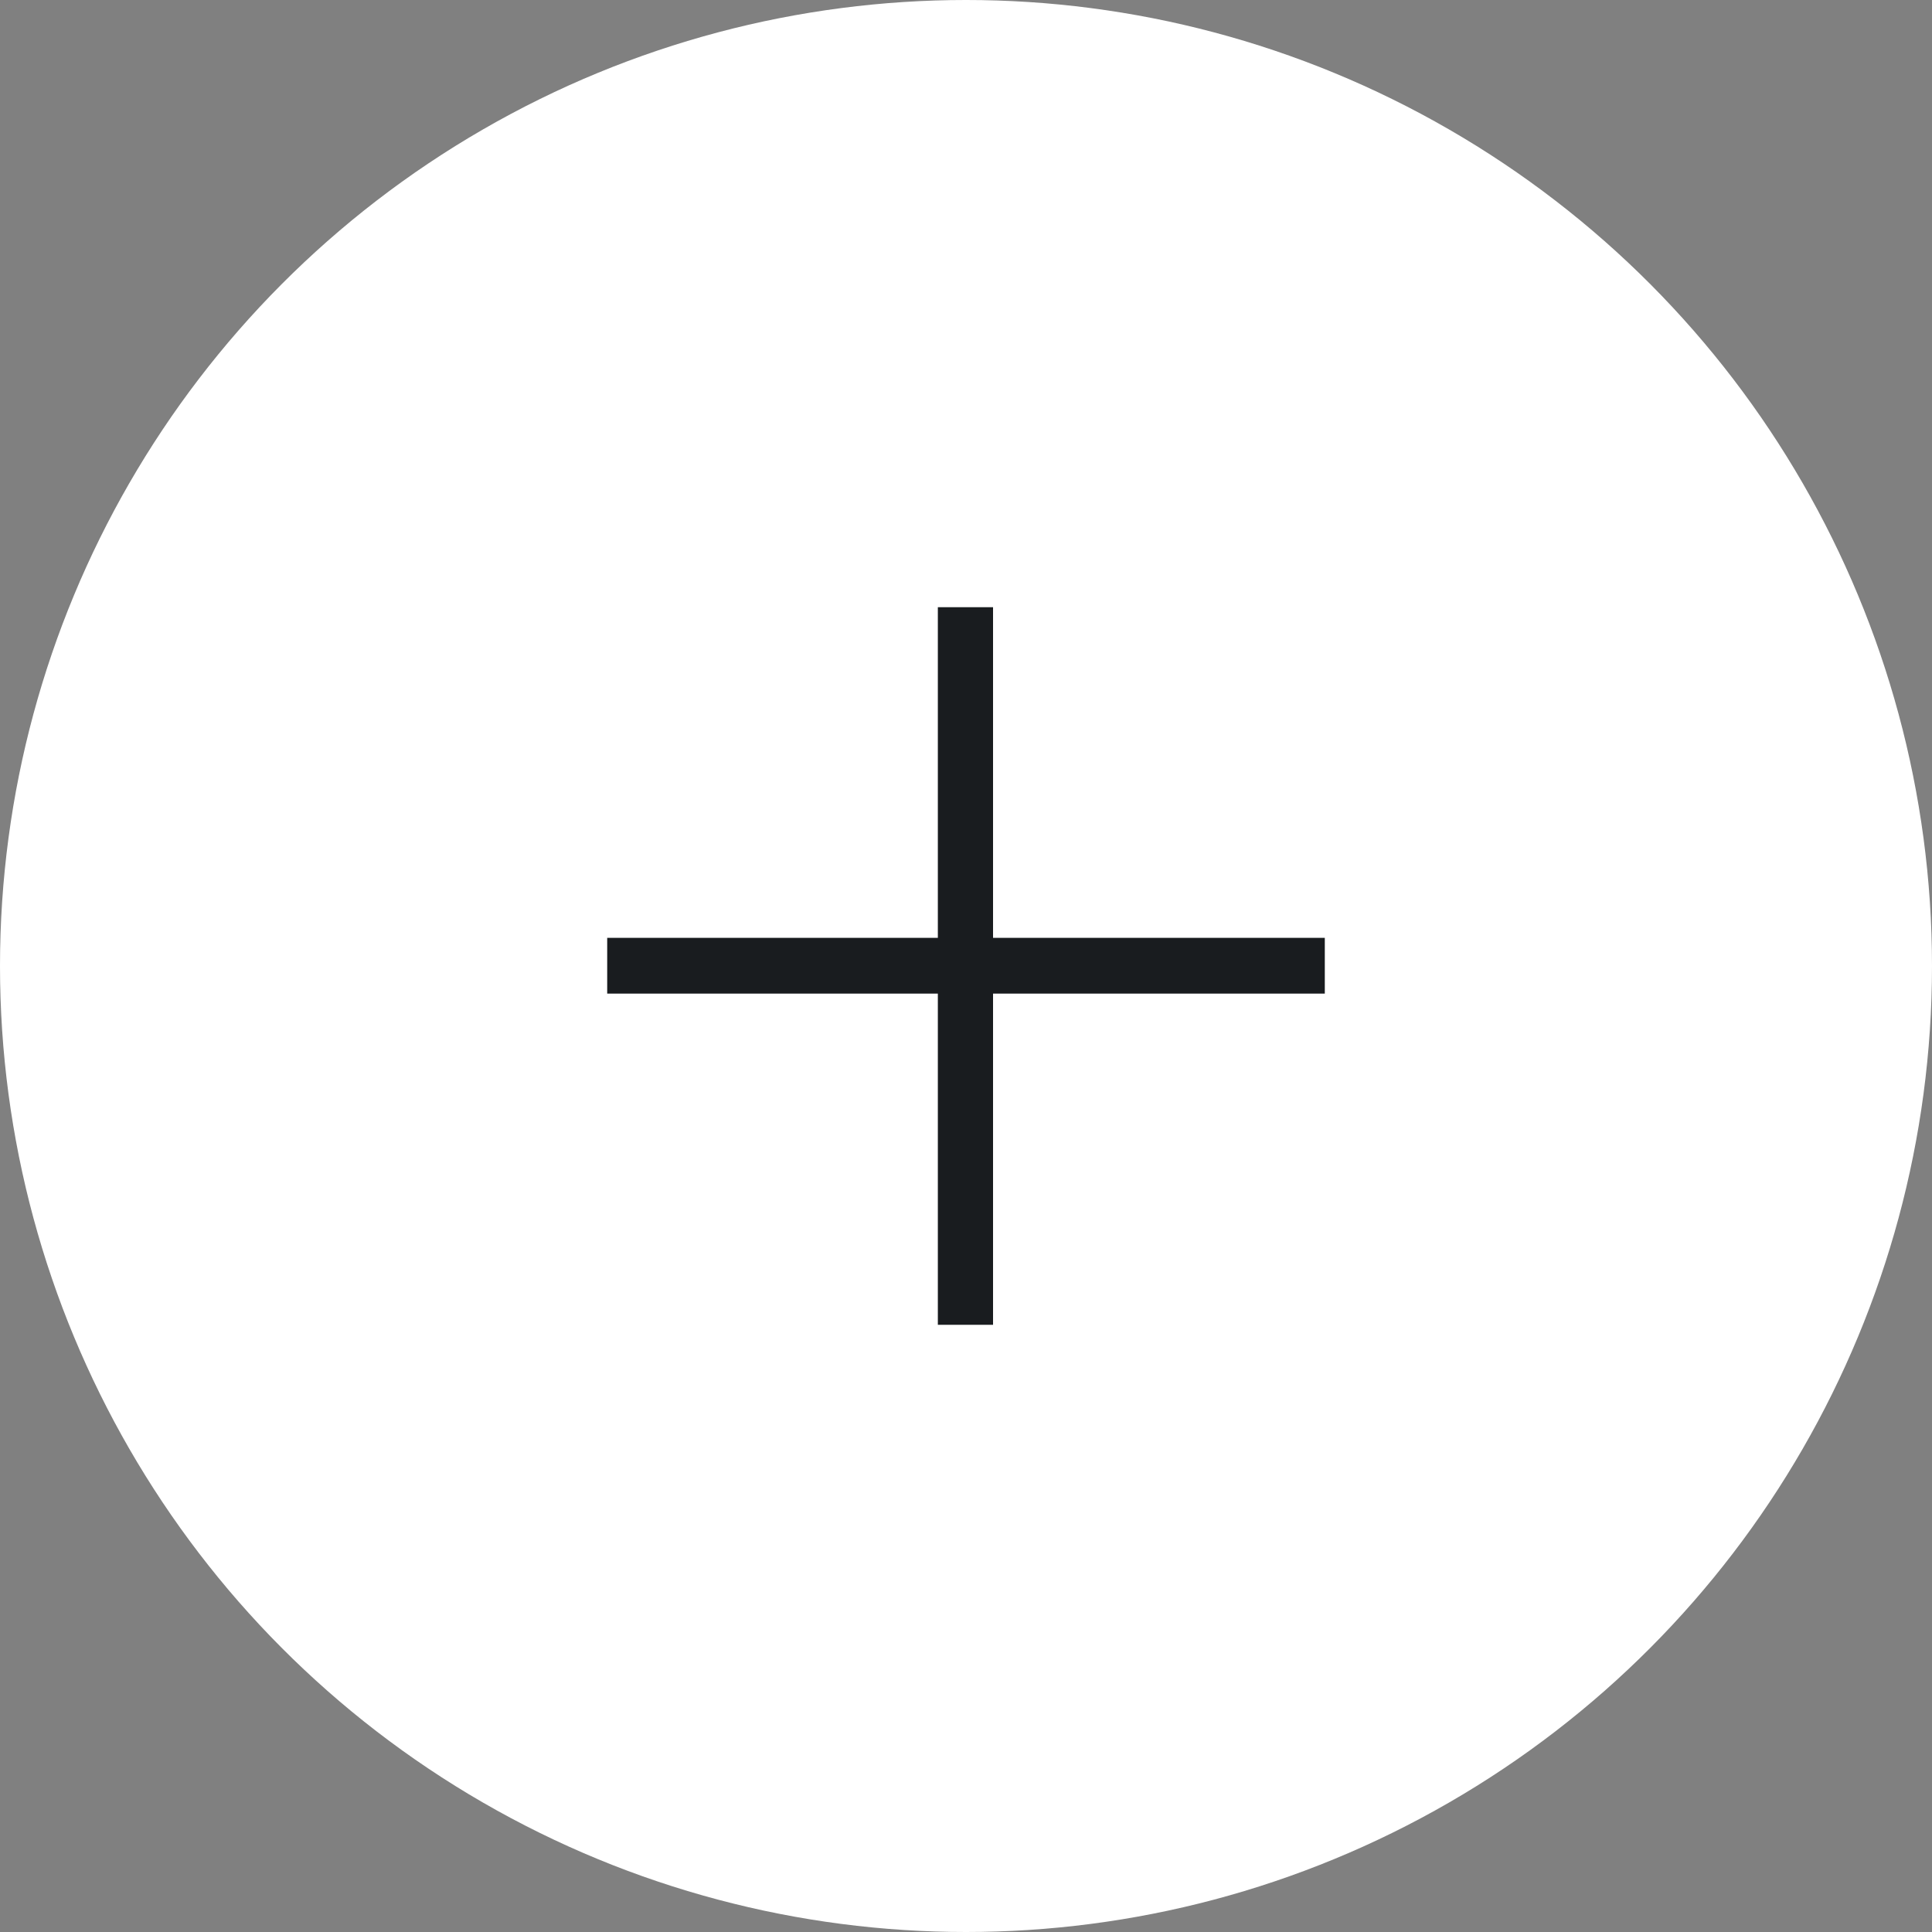 <svg width="70" height="70" viewBox="0 0 70 70" xmlns="http://www.w3.org/2000/svg">
  <rect x="0" y="0" width="70" height="70" fill="#808080" stroke="none"/>
  <g fill="none" fill-rule="evenodd">
    <circle fill="#ffffff" fill-rule="nonzero" cx="35" cy="35" r="35"/>
    <path fill="#191c1f" d="M48 36H35.98v12h-2V36H22v-2.02h11.98V22h2v11.98H48"/>
  </g>
</svg>